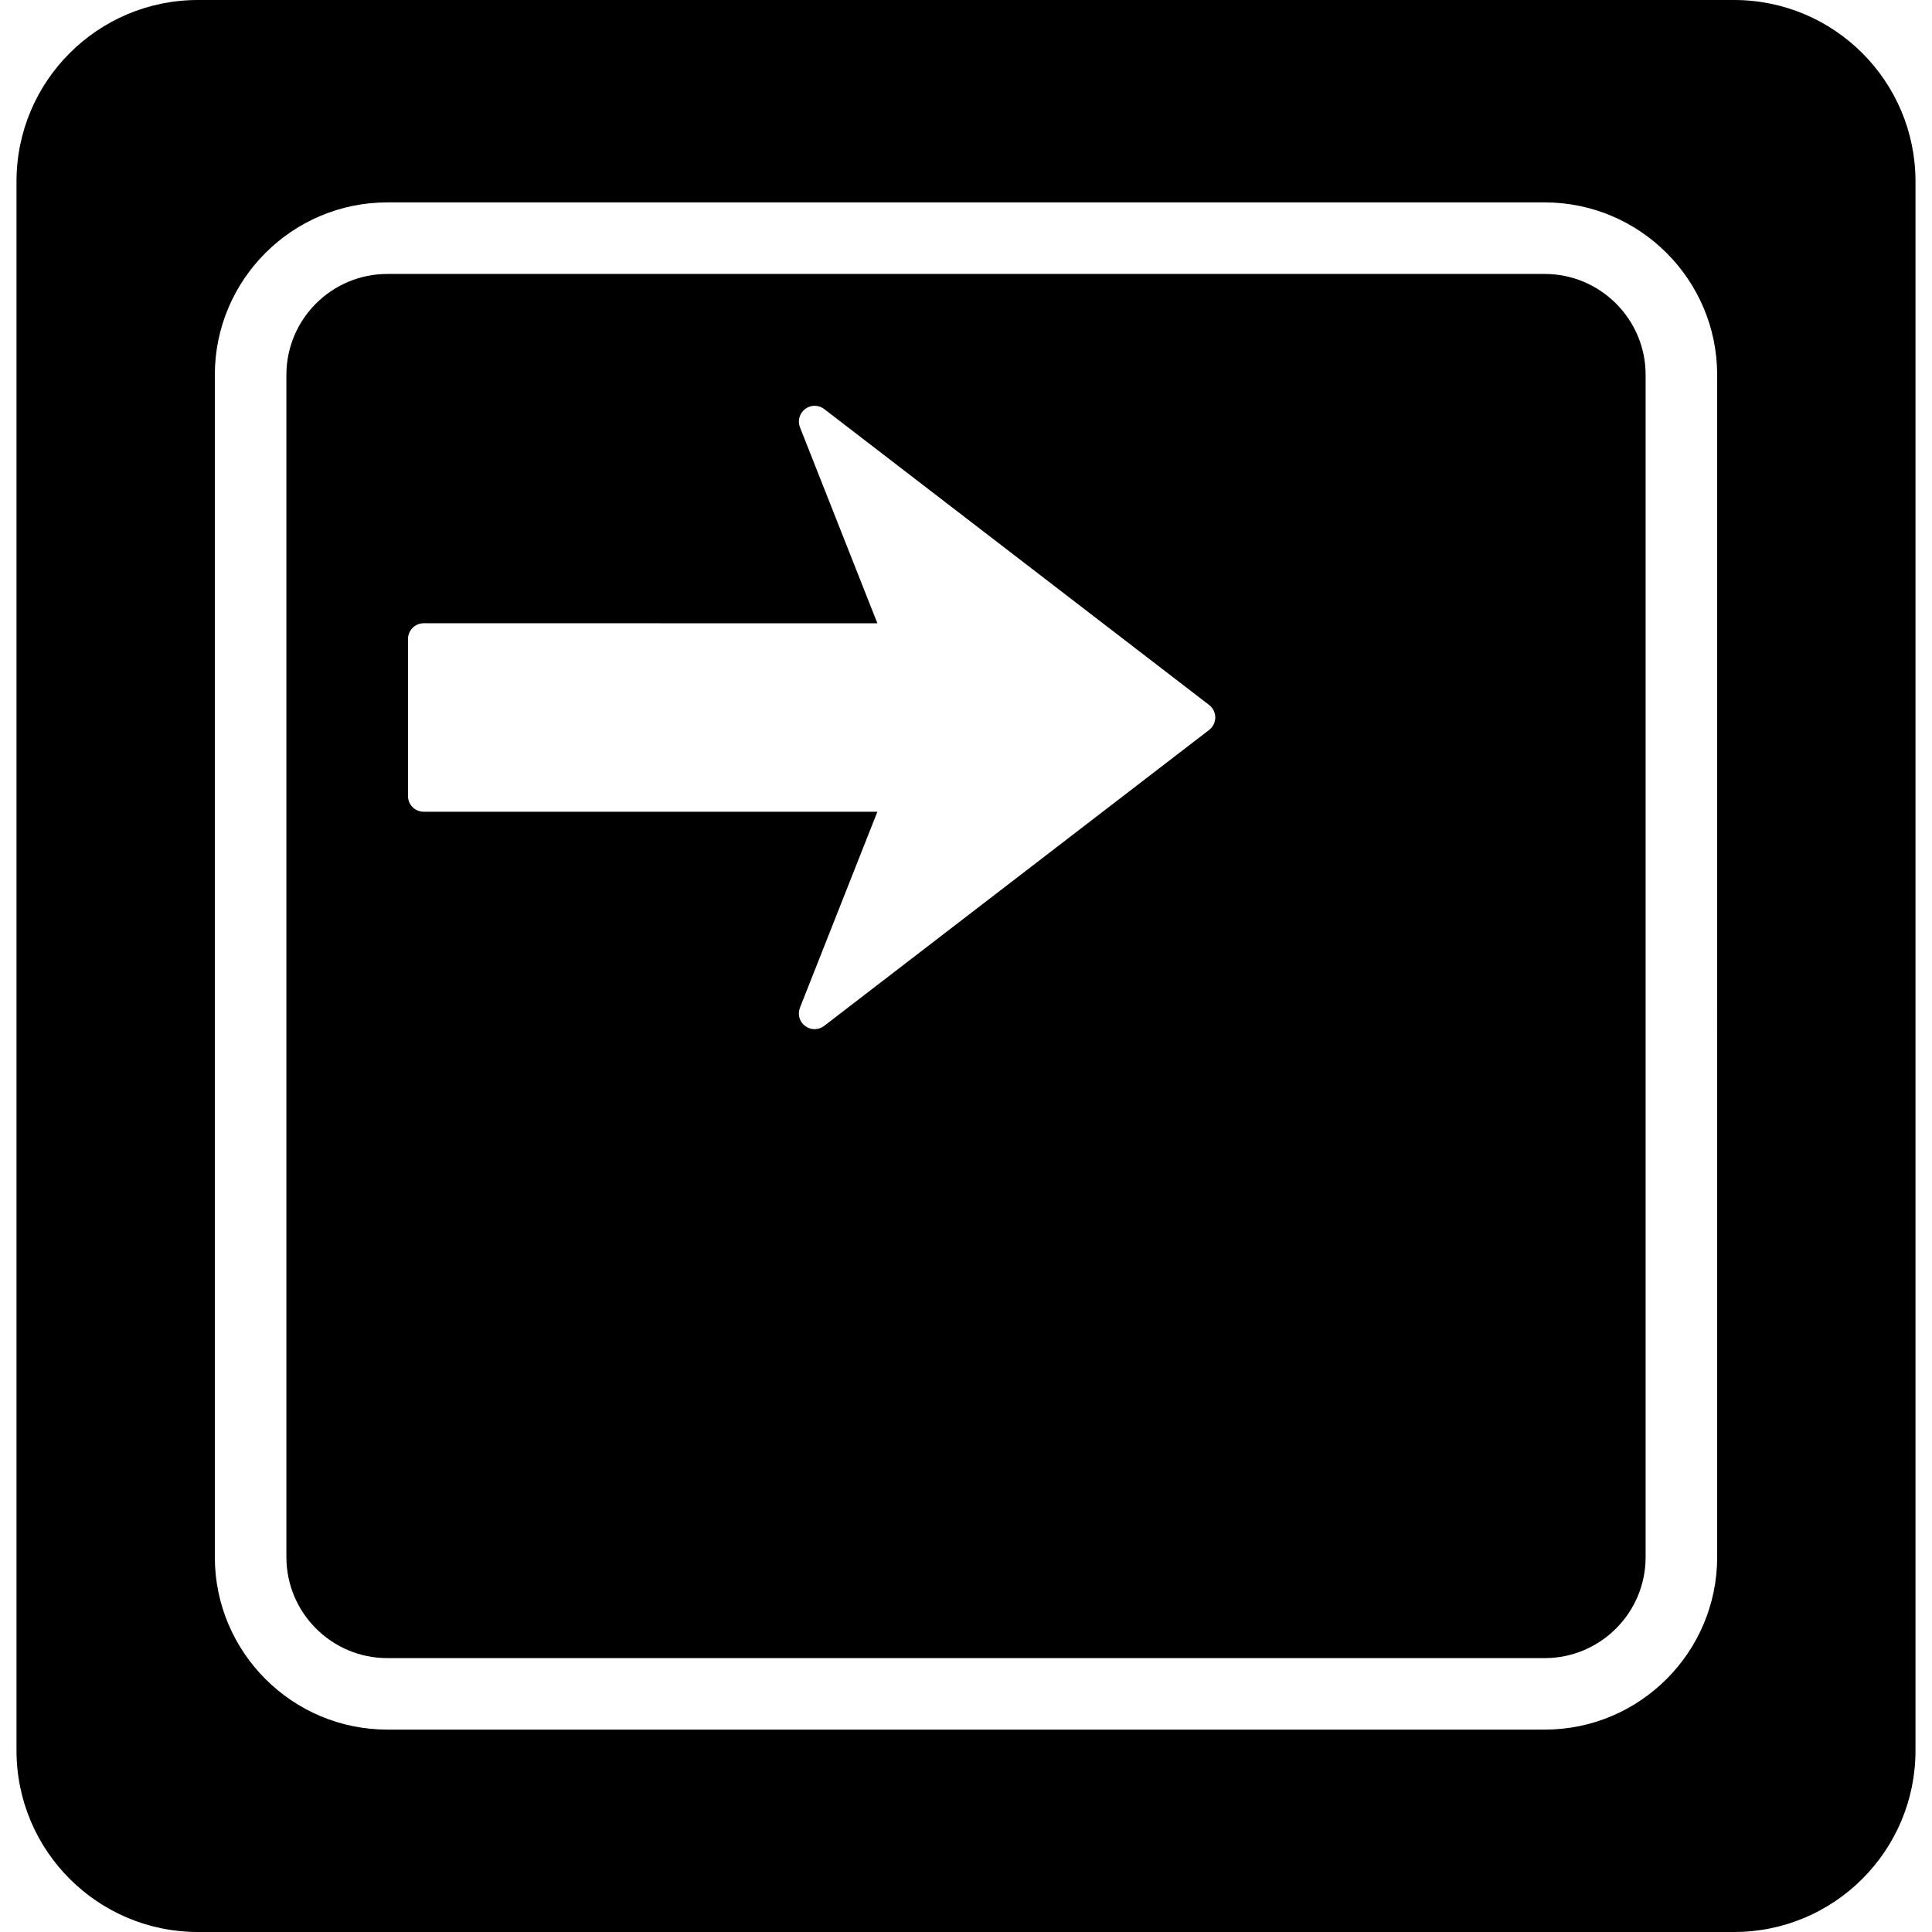 <?xml version="1.0" encoding="iso-8859-1"?>
<!-- Generator: Adobe Illustrator 16.0.0, SVG Export Plug-In . SVG Version: 6.00 Build 0)  -->
<!DOCTYPE svg PUBLIC "-//W3C//DTD SVG 1.1//EN" "http://www.w3.org/Graphics/SVG/1.1/DTD/svg11.dtd">
<svg version="1.1" id="Capa_1" xmlns="http://www.w3.org/2000/svg" xmlns:xlink="http://www.w3.org/1999/xlink" x="0px" y="0px"
	 width="419.901px" height="419.901px" viewBox="0 0 419.901 419.901" style="enable-background:new 0 0 419.901 419.901;"
	 xml:space="preserve">
<g>
	<path d="M335.726,59.54H84.186c-12.102,0-21.942,9.84-21.942,21.936v256.947c0,12.105,9.84,21.951,21.942,21.951h251.54
		c12.093,0,21.934-9.84,21.934-21.951V81.476C357.659,69.38,347.818,59.54,335.726,59.54z M262.796,158.644l-83.671,64.322
		c-0.624,0.481-1.361,0.719-2.083,0.713c-0.712,0-1.434-0.225-2.052-0.688c-1.23-0.908-1.69-2.539-1.13-3.971l16.831-42.6H92.092
		c-1.885,0-3.431-1.522-3.413-3.41v-34.139c-0.006-1.885,1.528-3.404,3.419-3.419l98.592,0.015l-16.824-42.6
		c-0.56-1.428-0.101-3.051,1.129-3.979c1.221-0.929,2.911-0.929,4.135,0.012l83.665,64.323c0.84,0.648,1.333,1.659,1.333,2.712
		C264.123,157.003,263.624,158.007,262.796,158.644z M376.876,0H43.026C21.251,0,3.586,17.658,3.586,39.43v341.026
		c0,21.787,17.665,39.445,39.439,39.445h333.85c21.775,0,39.439-17.658,39.439-39.445V39.43C416.315,17.658,398.651,0,376.876,0z
		 M373.21,338.423c0,20.666-16.818,37.491-37.484,37.491H84.186c-20.67,0-37.494-16.818-37.494-37.491V81.476
		c0-20.663,16.818-37.488,37.494-37.488h251.54c20.66,0,37.484,16.818,37.484,37.488V338.423z"/>
</g>
<g>
</g>
<g>
</g>
<g>
</g>
<g>
</g>
<g>
</g>
<g>
</g>
<g>
</g>
<g>
</g>
<g>
</g>
<g>
</g>
<g>
</g>
<g>
</g>
<g>
</g>
<g>
</g>
<g>
</g>
</svg>
